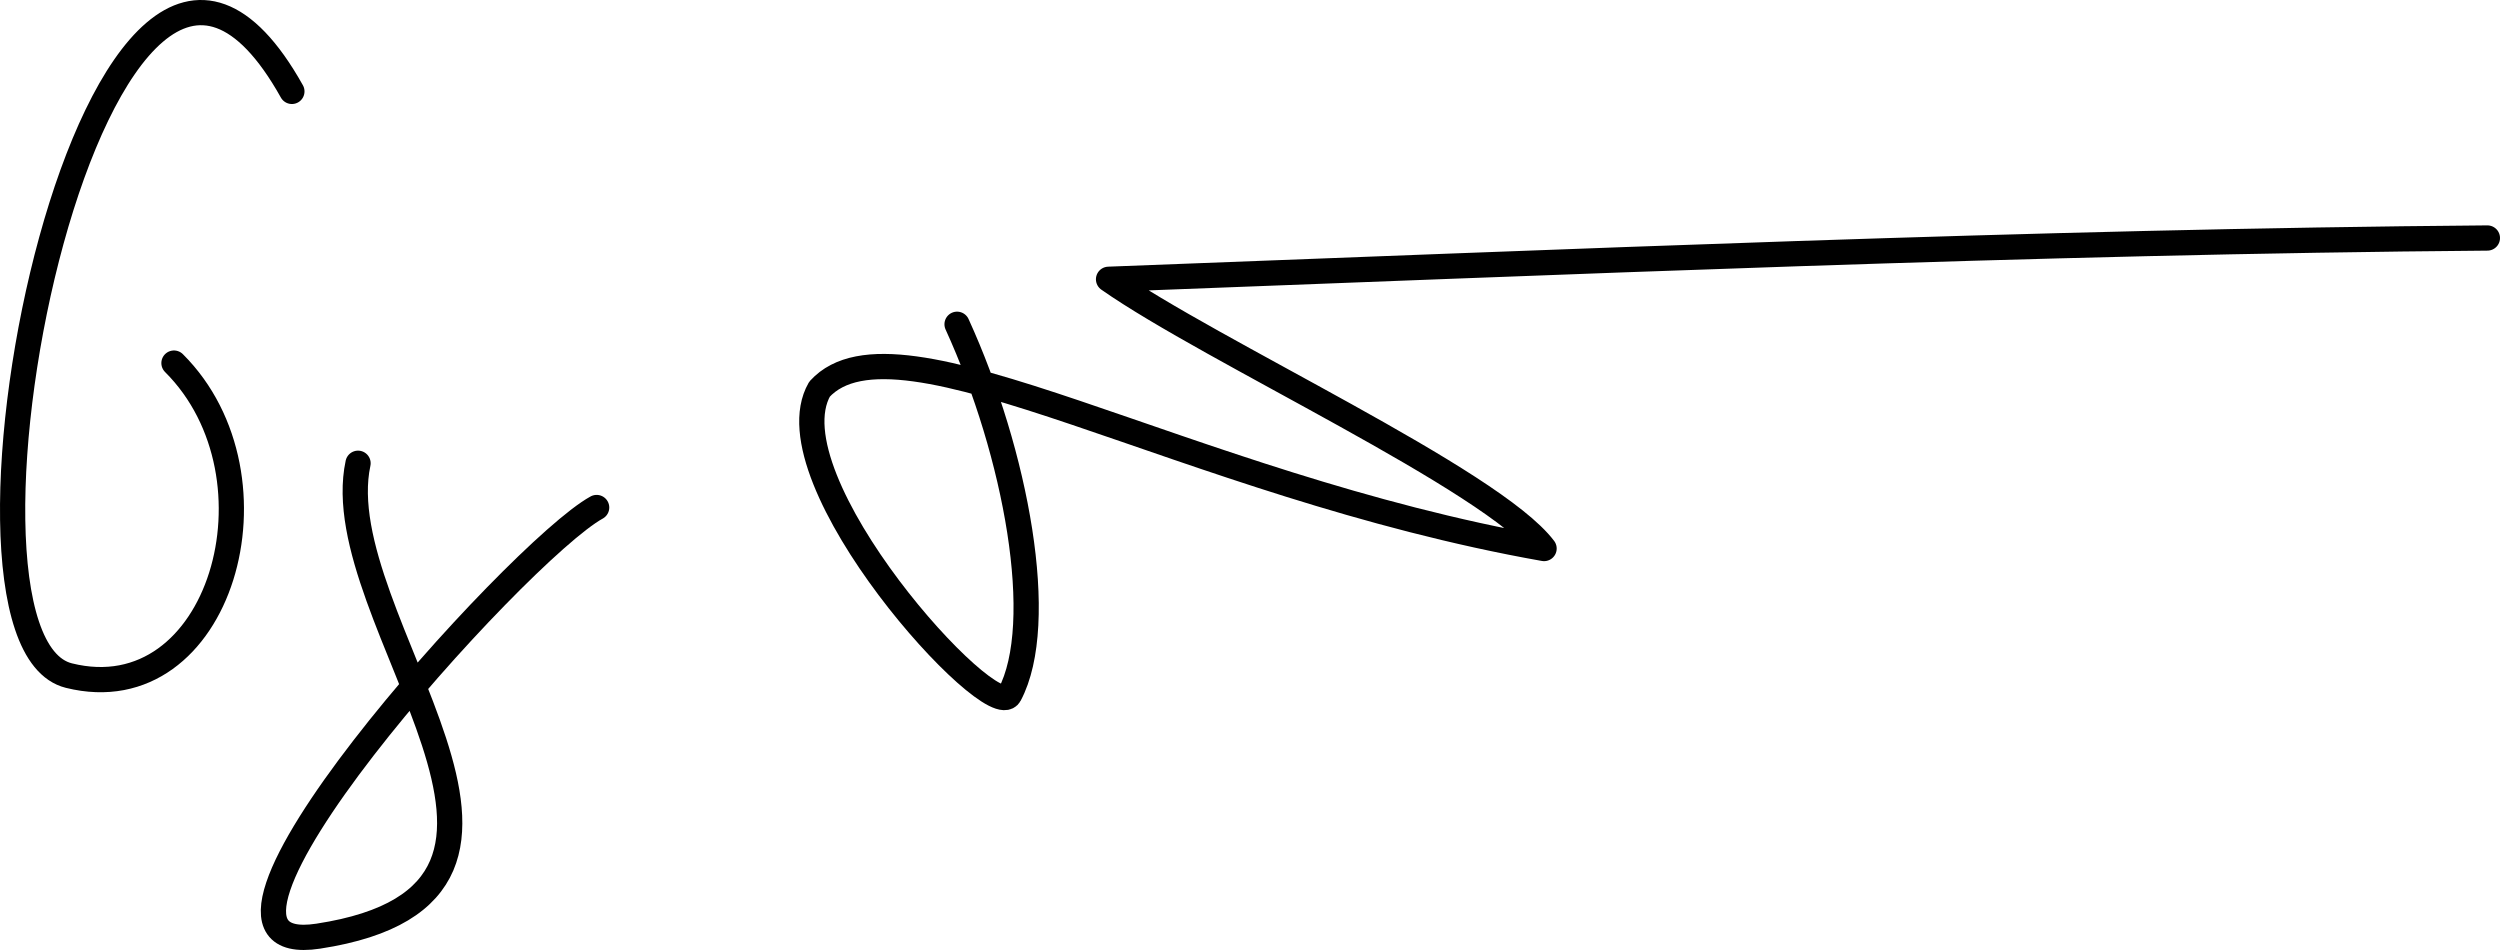 <?xml version="1.0" encoding="UTF-8" standalone="no"?>
<!-- Created with Inkscape (http://www.inkscape.org/) -->

<svg
   xmlns:dc="http://purl.org/dc/elements/1.1/"
   xmlns:cc="http://creativecommons.org/ns#"
   xmlns:rdf="http://www.w3.org/1999/02/22-rdf-syntax-ns#"
   xmlns:svg="http://www.w3.org/2000/svg"
   xmlns="http://www.w3.org/2000/svg"
   xmlns:sodipodi="http://sodipodi.sourceforge.net/DTD/sodipodi-0.dtd"
   xmlns:inkscape="http://www.inkscape.org/namespaces/inkscape"
   width="500"
   height="190"
   id="svg2"
   version="1.1"
   inkscape:version="0.48.5 r10040"
   sodipodi:docname="Genndy Tartakovsky signature.svg">
  <defs
     id="defs4" />
  <sodipodi:namedview
     id="base"
     pagecolor="#ffffff"
     bordercolor="#666666"
     borderopacity="1.0"
     inkscape:pageopacity="0.0"
     inkscape:pageshadow="2"
     inkscape:zoom="1.979899"
     inkscape:cx="185.44541"
     inkscape:cy="114.49696"
     inkscape:document-units="px"
     inkscape:current-layer="layer1"
     showgrid="false"
     inkscape:window-width="1920"
     inkscape:window-height="1018"
     inkscape:window-x="1912"
     inkscape:window-y="-8"
     inkscape:window-maximized="1"
     showguides="true"
     inkscape:guide-bbox="true" />
  <g
     inkscape:label="Layer 1"
     inkscape:groupmode="layer"
     id="layer1"
     transform="translate(0,-862.362)">
    <g
       id="g3768">
      <path
         sodipodi:nodetypes="czc"
         inkscape:connector-curvature="0"
         id="path2996"
         d="M 58.378,880.643 C 19.929,811.886 -16.565,989.929 13.774,997.48 44.114,1005.032 57.681,957.803 34.793,934.979"
         style="fill:none;stroke:#000000;stroke-width:5.046;stroke-linecap:round;stroke-linejoin:round;stroke-miterlimit:4;stroke-opacity:1;stroke-dasharray:none" />
      <path
         sodipodi:nodetypes="ccc"
         inkscape:connector-curvature="0"
         id="path3766"
         d="m 71.608,955.014 c -6.687,31.209 49.851,85.743 -7.959,94.58 -34.344,5.274 39.939,-77.071 55.681,-85.729"
         style="fill:none;stroke:#000000;stroke-width:5.05;stroke-linecap:round;stroke-linejoin:round;stroke-miterlimit:4;stroke-opacity:1;stroke-dasharray:none" />
      <path
         sodipodi:nodetypes="cscccc"
         inkscape:connector-curvature="0"
         id="path3768"
         d="m 191.413,927.216 c 11.797,25.819 18.123,59.742 10.492,74.104 -3.361,6.326 -48.352,-43.072 -37.997,-61.127 15.663,-17.142 72.708,19.098 144.905,31.875 -10.384,-13.75 -66.474,-39.396 -87.104,-53.848 90.372,-3.403 185.395,-7.53 275.767,-8.257"
         style="fill:none;stroke:#000000;stroke-width:5.05;stroke-linecap:round;stroke-linejoin:round;stroke-miterlimit:4;stroke-opacity:1;stroke-dasharray:none" />
    </g>
  </g>
</svg>
